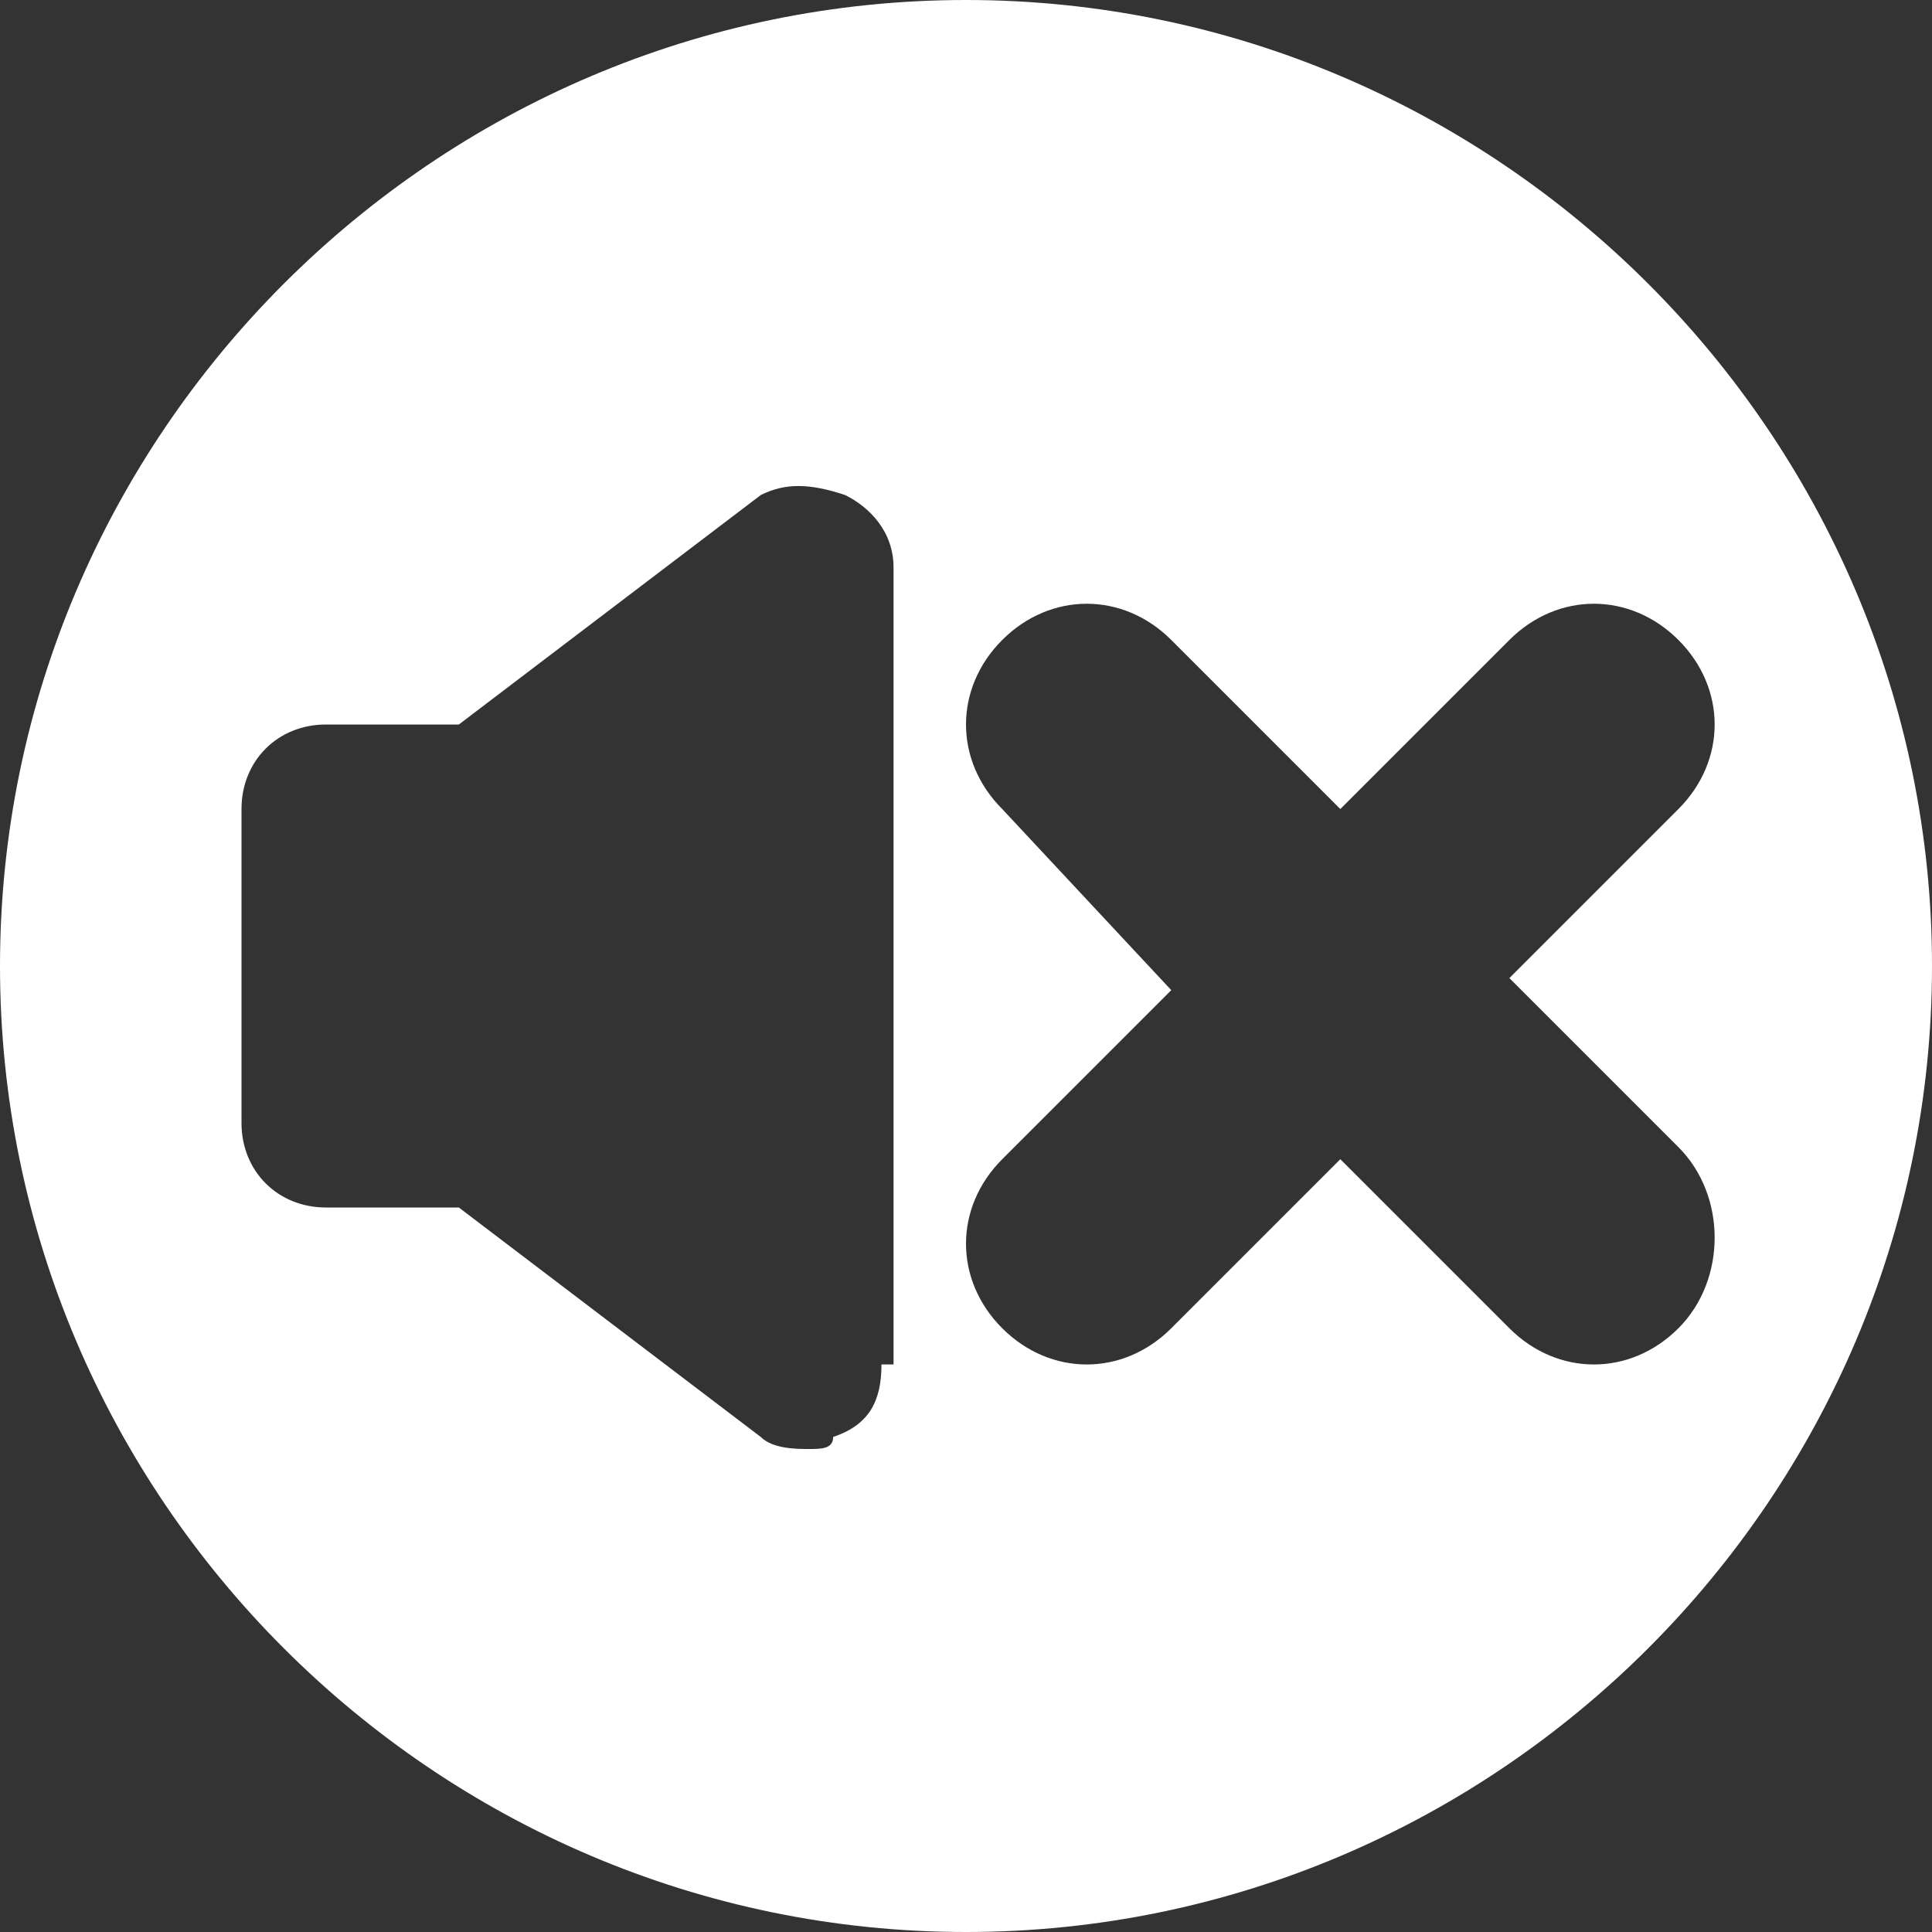 <?xml version="1.0" encoding="utf-8"?>
<!-- Generator: Adobe Illustrator 18.1.1, SVG Export Plug-In . SVG Version: 6.00 Build 0)  -->
<!DOCTYPE svg PUBLIC "-//W3C//DTD SVG 1.1//EN" "http://www.w3.org/Graphics/SVG/1.1/DTD/svg11.dtd">
<svg version="1.1" id="Calque_1" xmlns="http://www.w3.org/2000/svg" xmlns:xlink="http://www.w3.org/1999/xlink" x="0px" y="0px"
	 viewBox="0 0 16 16" enable-background="new 0 0 16 16" xml:space="preserve">
<rect x="0" y="0" width="16" height="16" fill="#333333" stroke="none"/>
<path fill="#FFFFFF" d="M8,0C3.6,0,0,3.6,0,8s3.6,8,8,8c4.4,0,8-3.6,8-8S12.4,0,8,0z M7.3,11.3c0,0.3-0.1,0.5-0.4,0.6
	C6.9,12,6.8,12,6.7,12c-0.1,0-0.3,0-0.4-0.1L3.8,10H2.7C2.3,10,2,9.7,2,9.3V6.7C2,6.3,2.3,6,2.7,6h1.1l2.5-1.9C6.5,4,6.7,4,7,4.1
	c0.2,0.1,0.4,0.3,0.4,0.6V11.3z M13.9,11c-0.4,0.4-1,0.4-1.4,0l-1.4-1.4L9.7,11c-0.4,0.4-1,0.4-1.4,0c-0.4-0.4-0.4-1,0-1.4l1.4-1.4
	L8.3,6.7c-0.4-0.4-0.4-1,0-1.4c0.4-0.4,1-0.4,1.4,0l1.4,1.4l1.4-1.4c0.4-0.4,1-0.4,1.4,0c0.4,0.4,0.4,1,0,1.4l-1.4,1.4l1.4,1.4
	C14.3,9.9,14.3,10.6,13.9,11z"/>
</svg>
